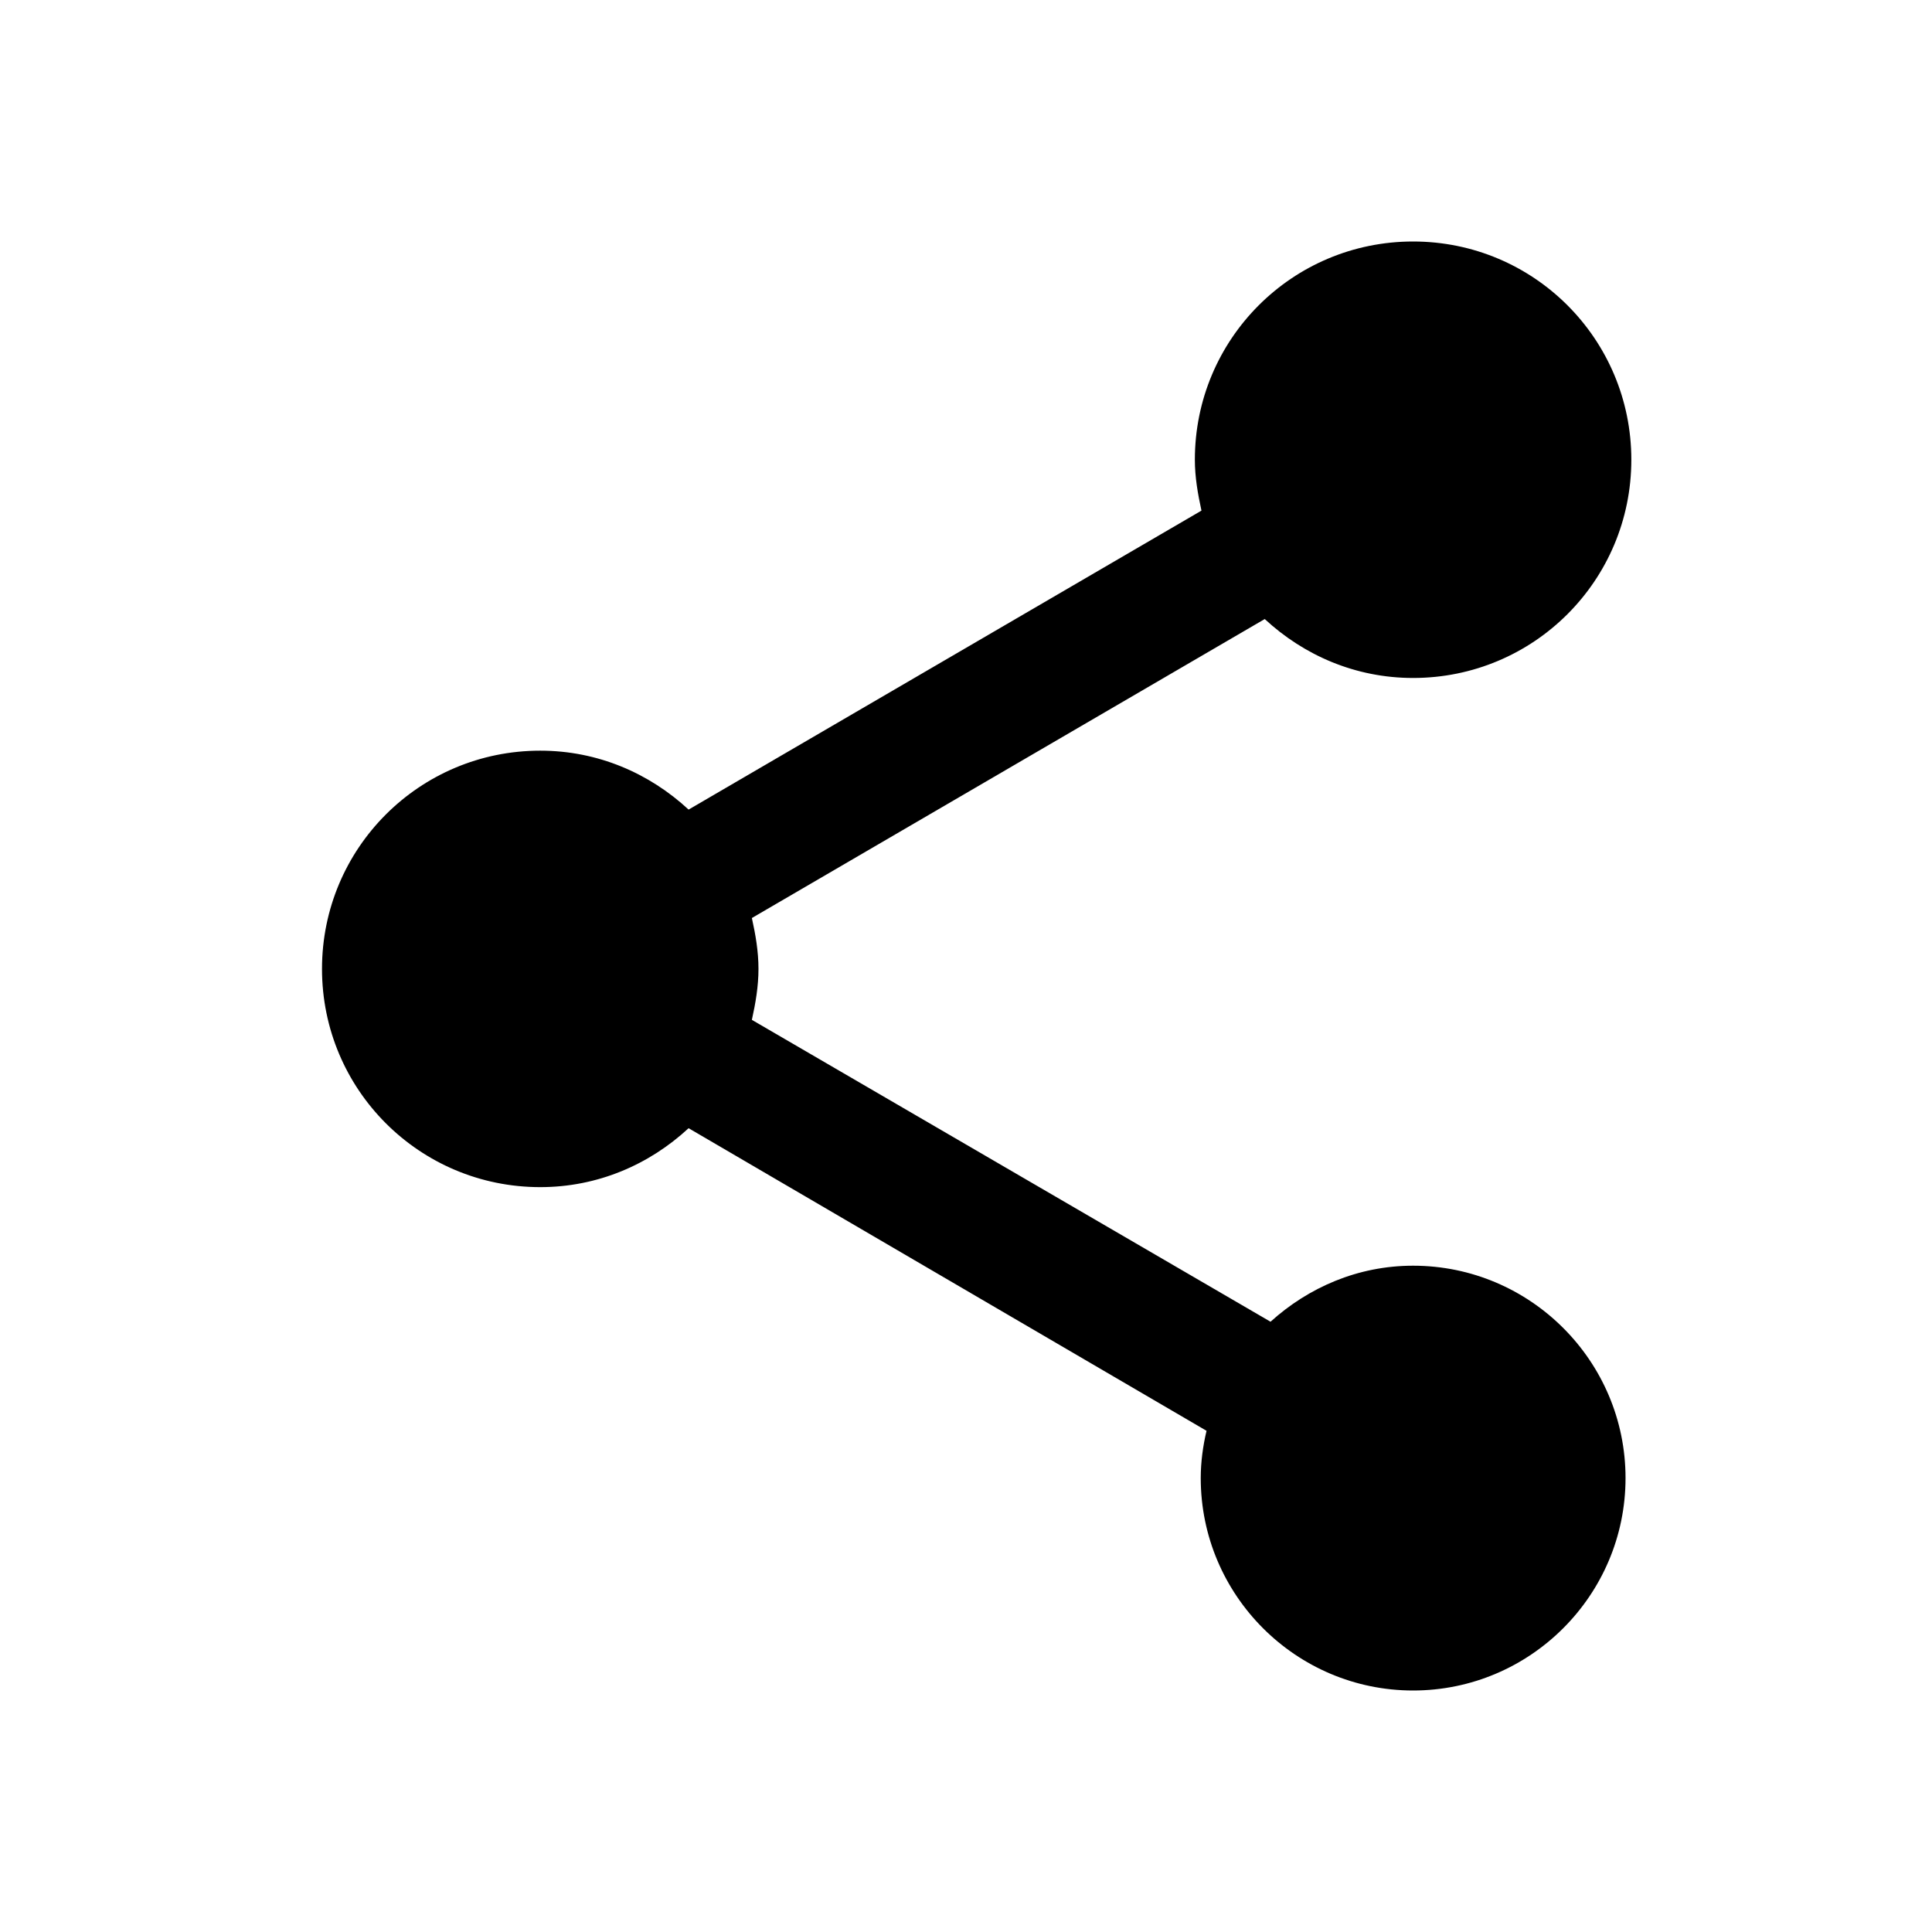 <svg viewBox="0 0 24 24"  xmlns="http://www.w3.org/2000/svg">
<path d="M17.554 15.723C16.867 15.723 16.253 15.994 15.783 16.419L9.34 12.669C9.386 12.461 9.422 12.253 9.422 12.036C9.422 11.819 9.386 11.611 9.34 11.404L15.711 7.69C16.199 8.142 16.84 8.422 17.554 8.422C19.054 8.422 20.265 7.211 20.265 5.711C20.265 4.211 19.054 3 17.554 3C16.054 3 14.843 4.211 14.843 5.711C14.843 5.928 14.88 6.136 14.925 6.343L8.554 10.057C8.066 9.605 7.425 9.325 6.711 9.325C5.211 9.325 4 10.536 4 12.036C4 13.536 5.211 14.747 6.711 14.747C7.425 14.747 8.066 14.467 8.554 14.015L14.988 17.774C14.943 17.964 14.916 18.163 14.916 18.361C14.916 19.816 16.099 21 17.554 21C19.009 21 20.193 19.816 20.193 18.361C20.193 16.907 19.009 15.723 17.554 15.723Z" />
</svg>

